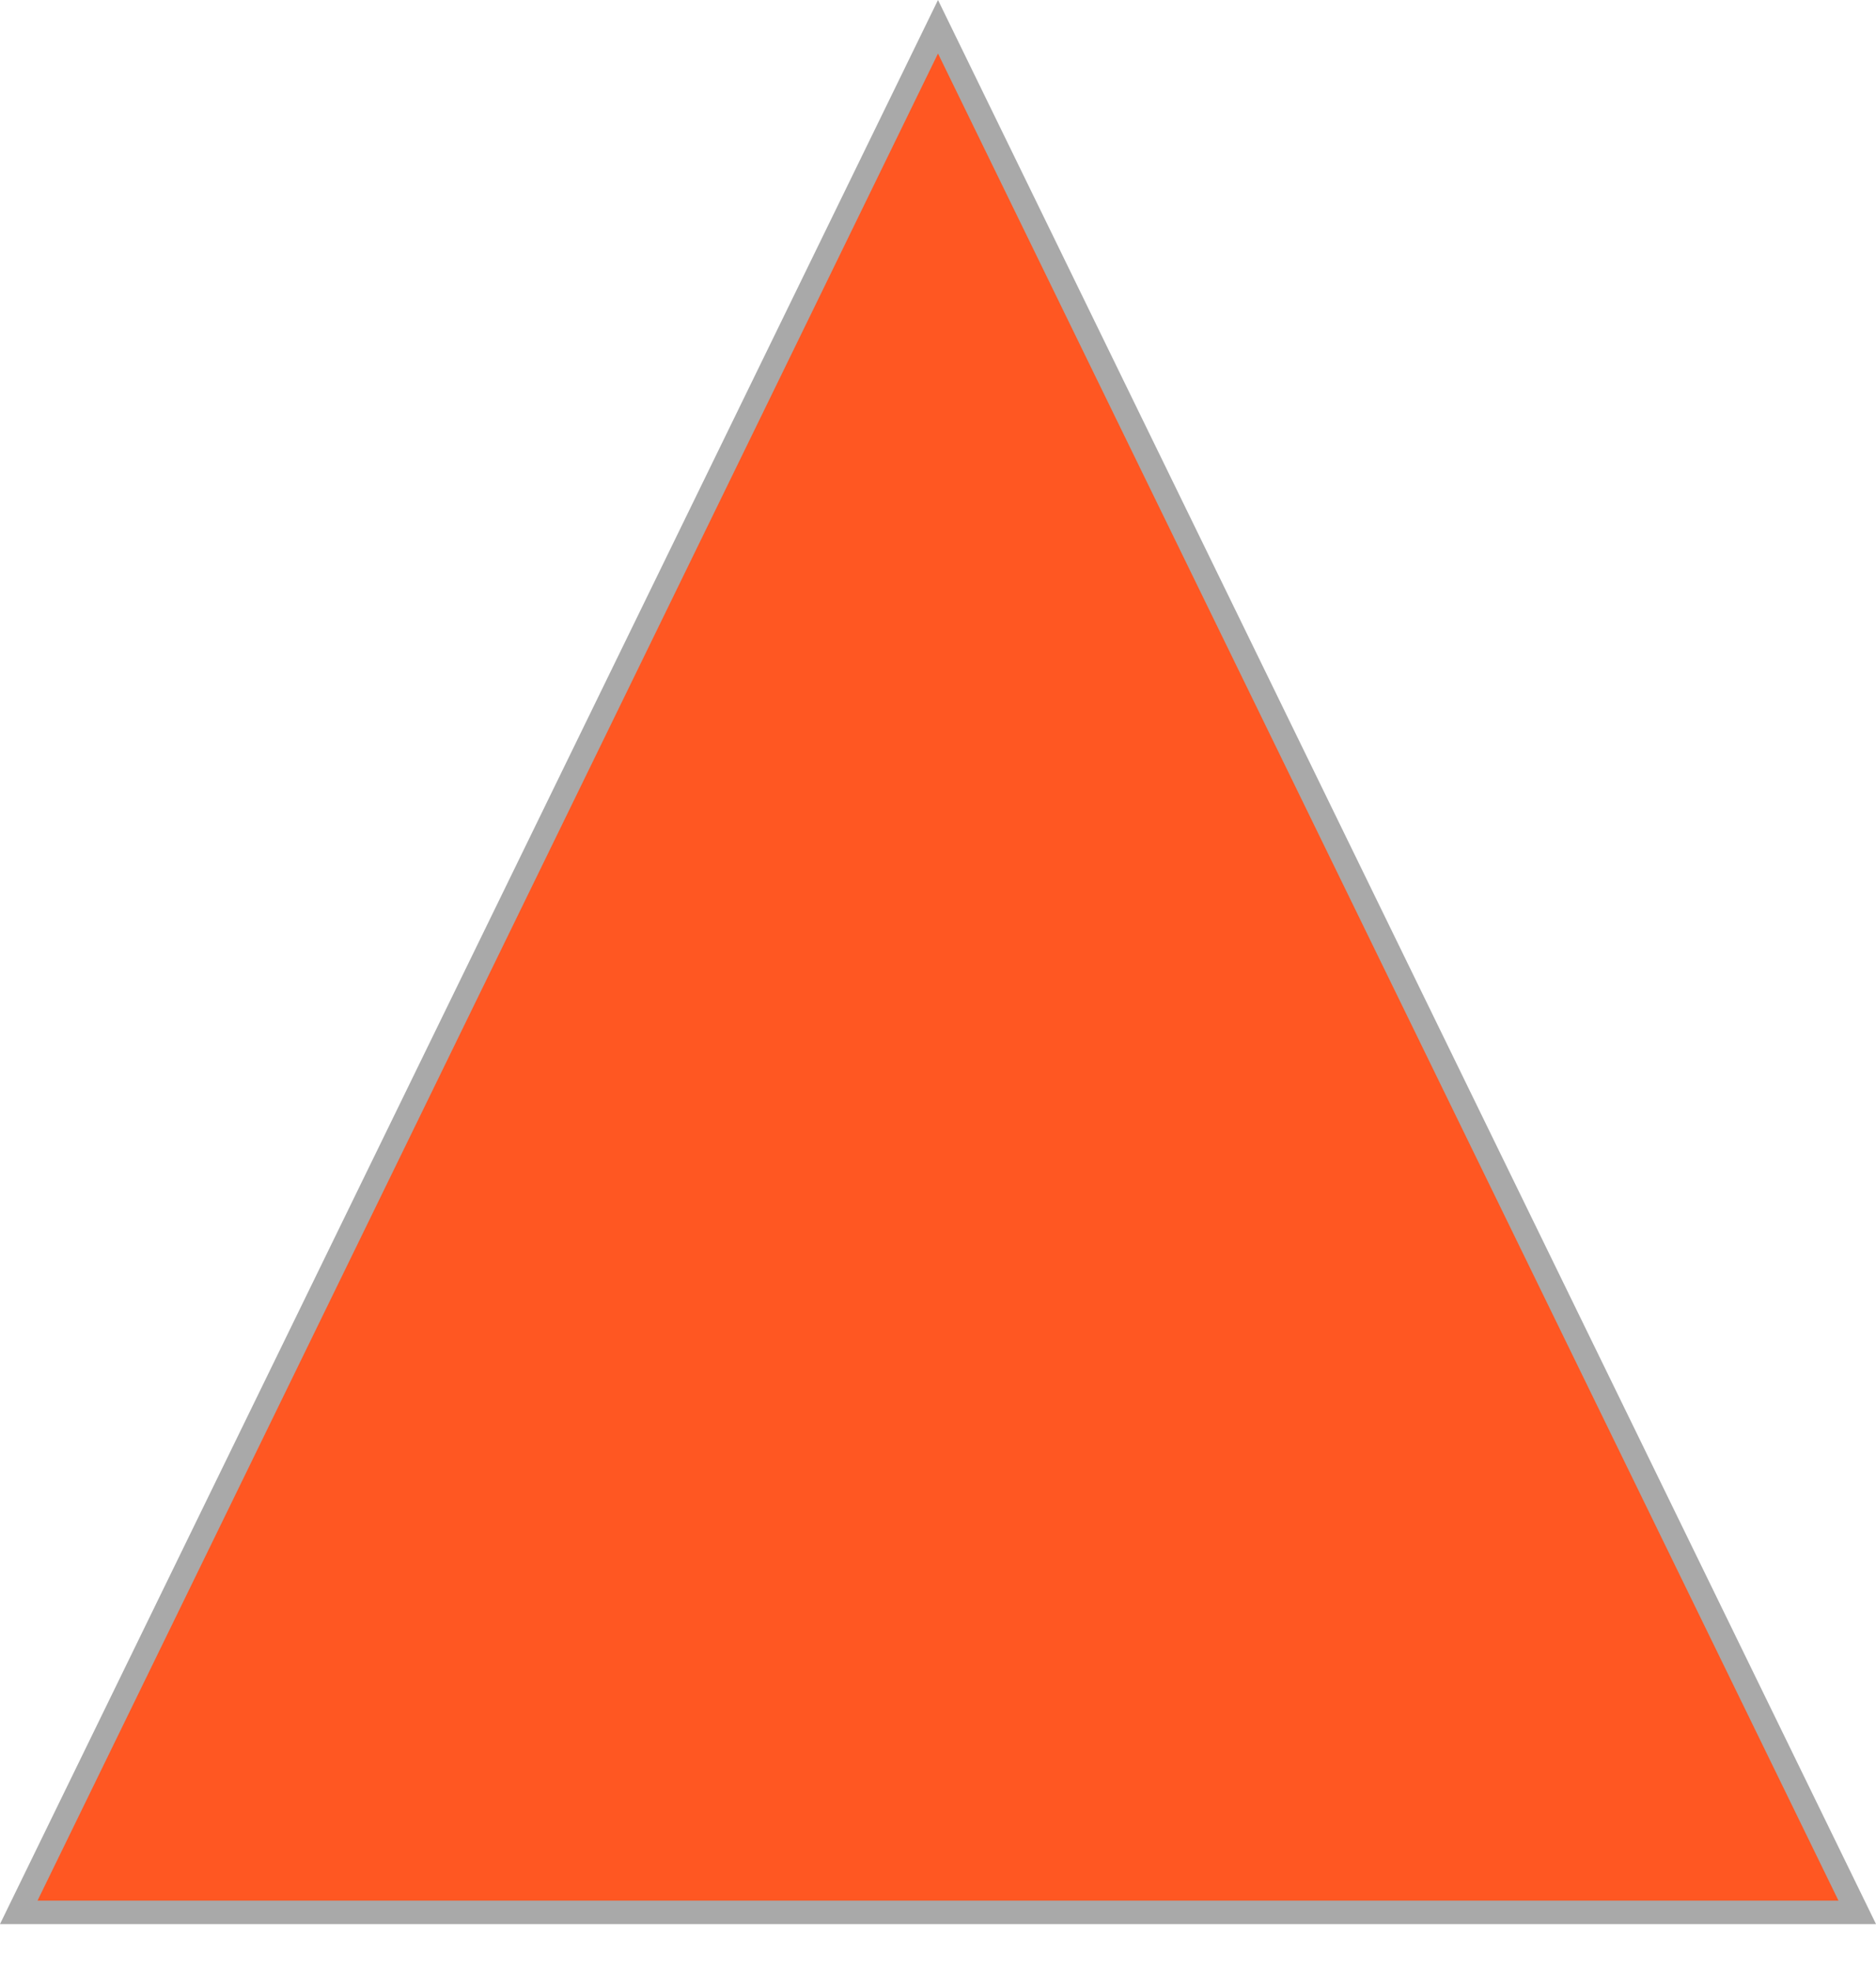<svg width="20" height="21" viewBox="0 0 20 21" fill="none" xmlns="http://www.w3.org/2000/svg">
<path d="M0.2 20.375L10 0.285L19.8 20.375H0.2Z" fill="#FF5722" stroke="#A9A9A9" stroke-width="0.25"/>
</svg>
